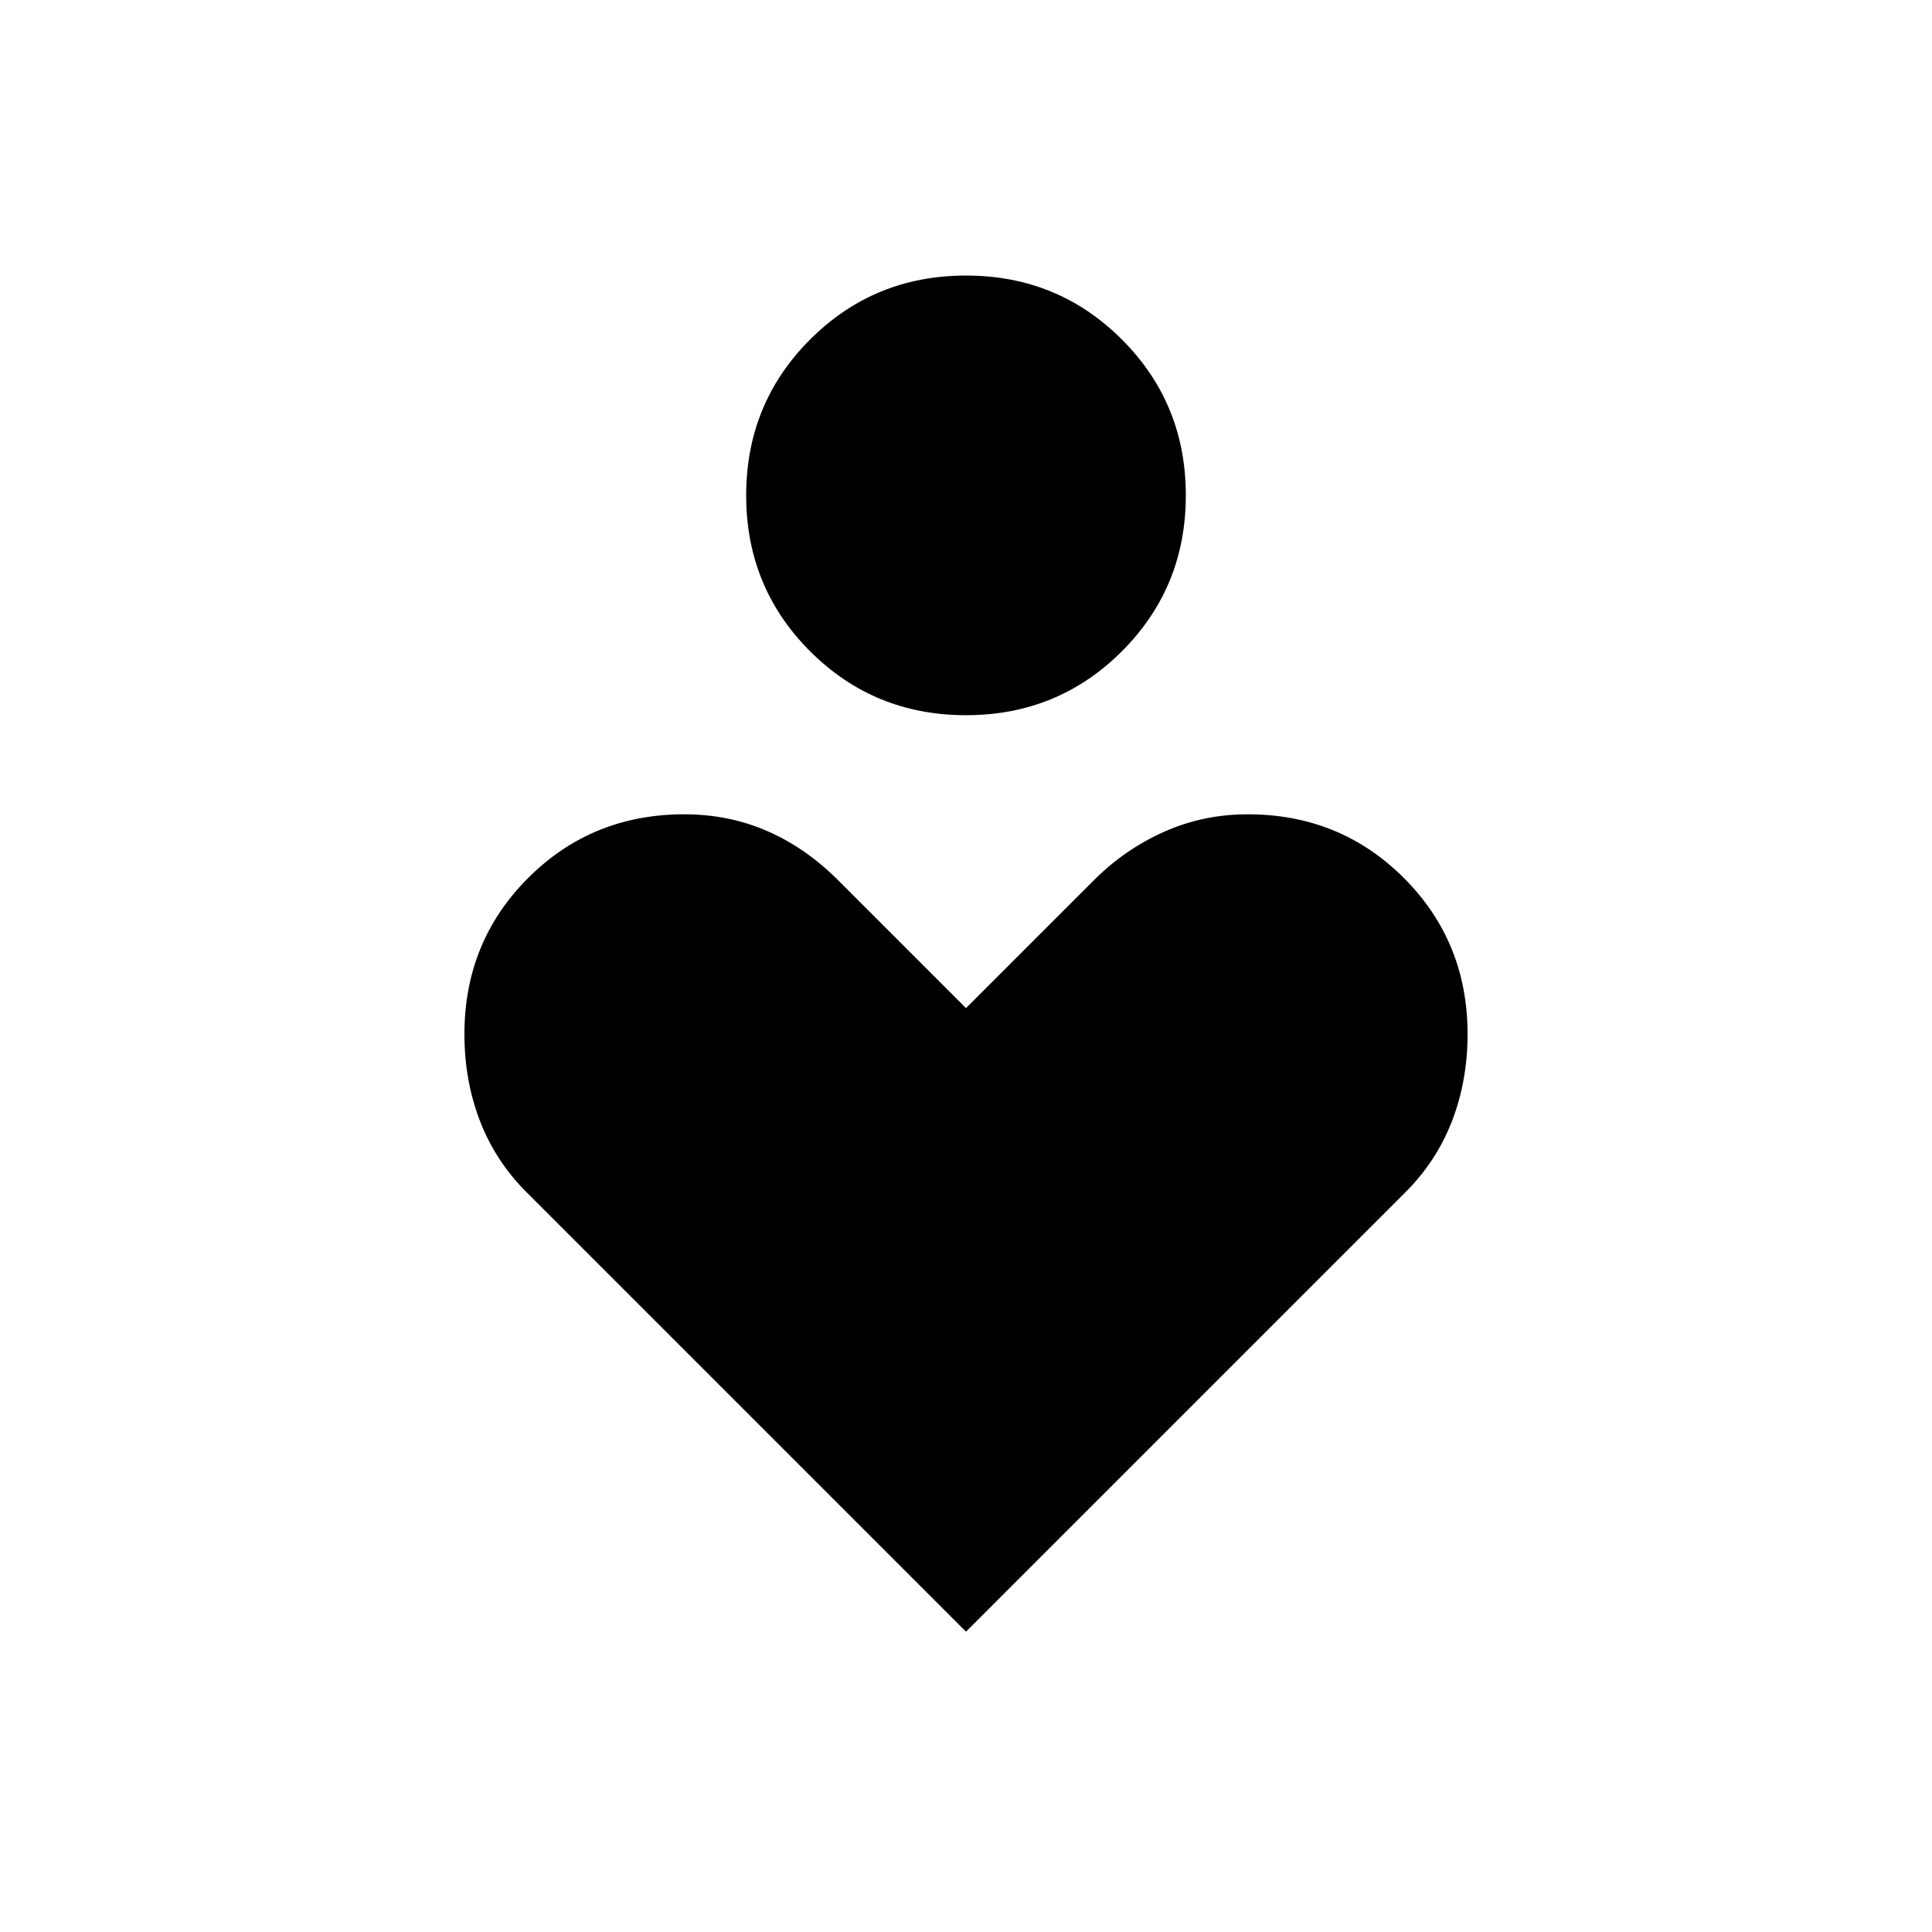 <svg xmlns="http://www.w3.org/2000/svg" height="24" viewBox="0 -960 960 960" width="24"><path d="M480-604.62q-45.69 0-77.46-31.76-31.77-31.77-31.77-77.47 0-45.69 31.77-77.46 31.77-31.77 77.46-31.77t77.46 31.77q31.77 31.77 31.77 77.46 0 45.7-31.77 77.47-31.77 31.76-77.46 31.76Zm0 455.39L261.54-367.69q-15.39-15.39-23.08-35.39-7.69-20-7.69-43.07 0-45.93 31.65-77.58 31.66-31.65 77.58-31.65 22.08 0 41.19 8.3 19.12 8.31 35.27 24.46L480-459.08l63.54-63.54q15.38-15.38 34.88-24.07t41.58-8.69q45.92 0 77.58 31.65 31.65 31.65 31.65 77.58 0 23.07-7.69 43.07t-23.08 35.39L480-149.23Z"/></svg>